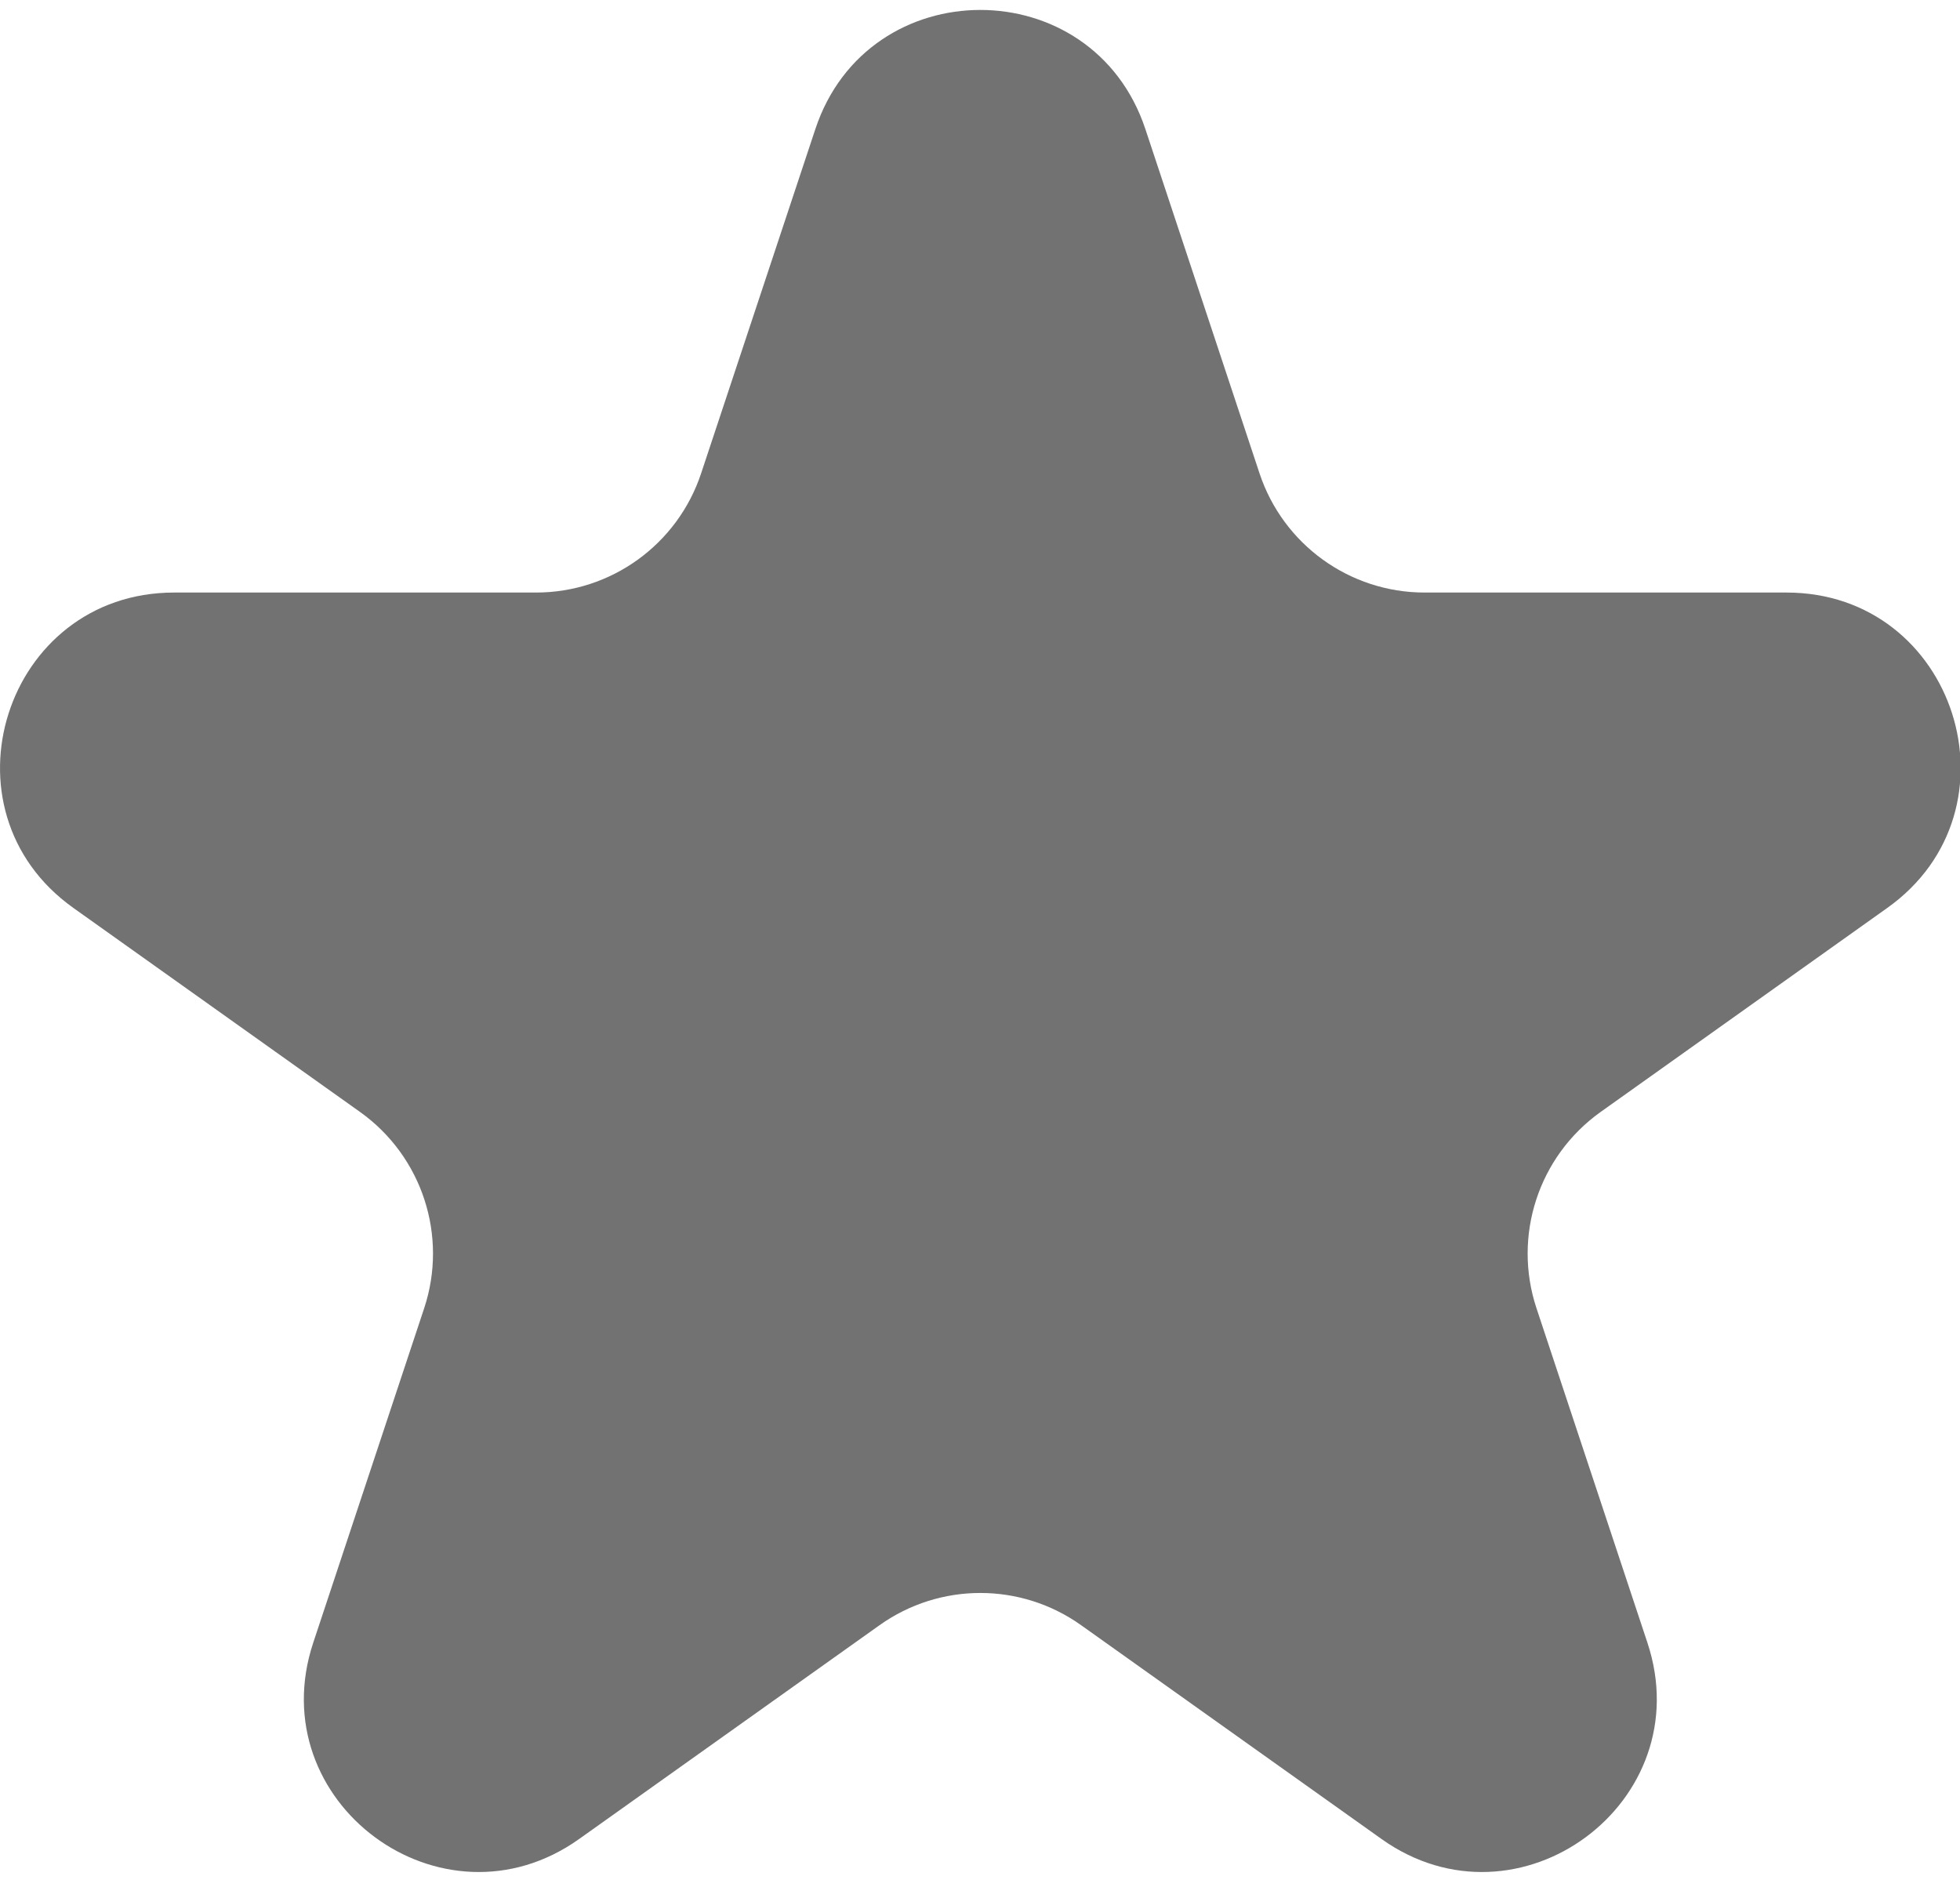 <svg width="27" height="26" viewBox="0 0 27 26" fill="none" xmlns="http://www.w3.org/2000/svg">
<path d="M11.232 1.778C11.957 -0.41 15.052 -0.41 15.778 1.778L17.351 6.522C17.676 7.501 18.592 8.163 19.624 8.163H24.61C26.942 8.163 27.898 11.156 25.998 12.508L22.05 15.318C21.194 15.928 20.835 17.025 21.166 18.023L22.694 22.63C23.423 24.828 20.919 26.677 19.032 25.335L14.893 22.389C14.062 21.797 12.947 21.797 12.116 22.389L7.977 25.335C6.09 26.677 3.586 24.828 4.315 22.63L5.843 18.023C6.174 17.025 5.815 15.928 4.959 15.318L1.011 12.508C-0.889 11.156 0.068 8.163 2.399 8.163H7.385C8.417 8.163 9.333 7.501 9.658 6.522L11.232 1.778Z" fill="#727272"/>
</svg>
